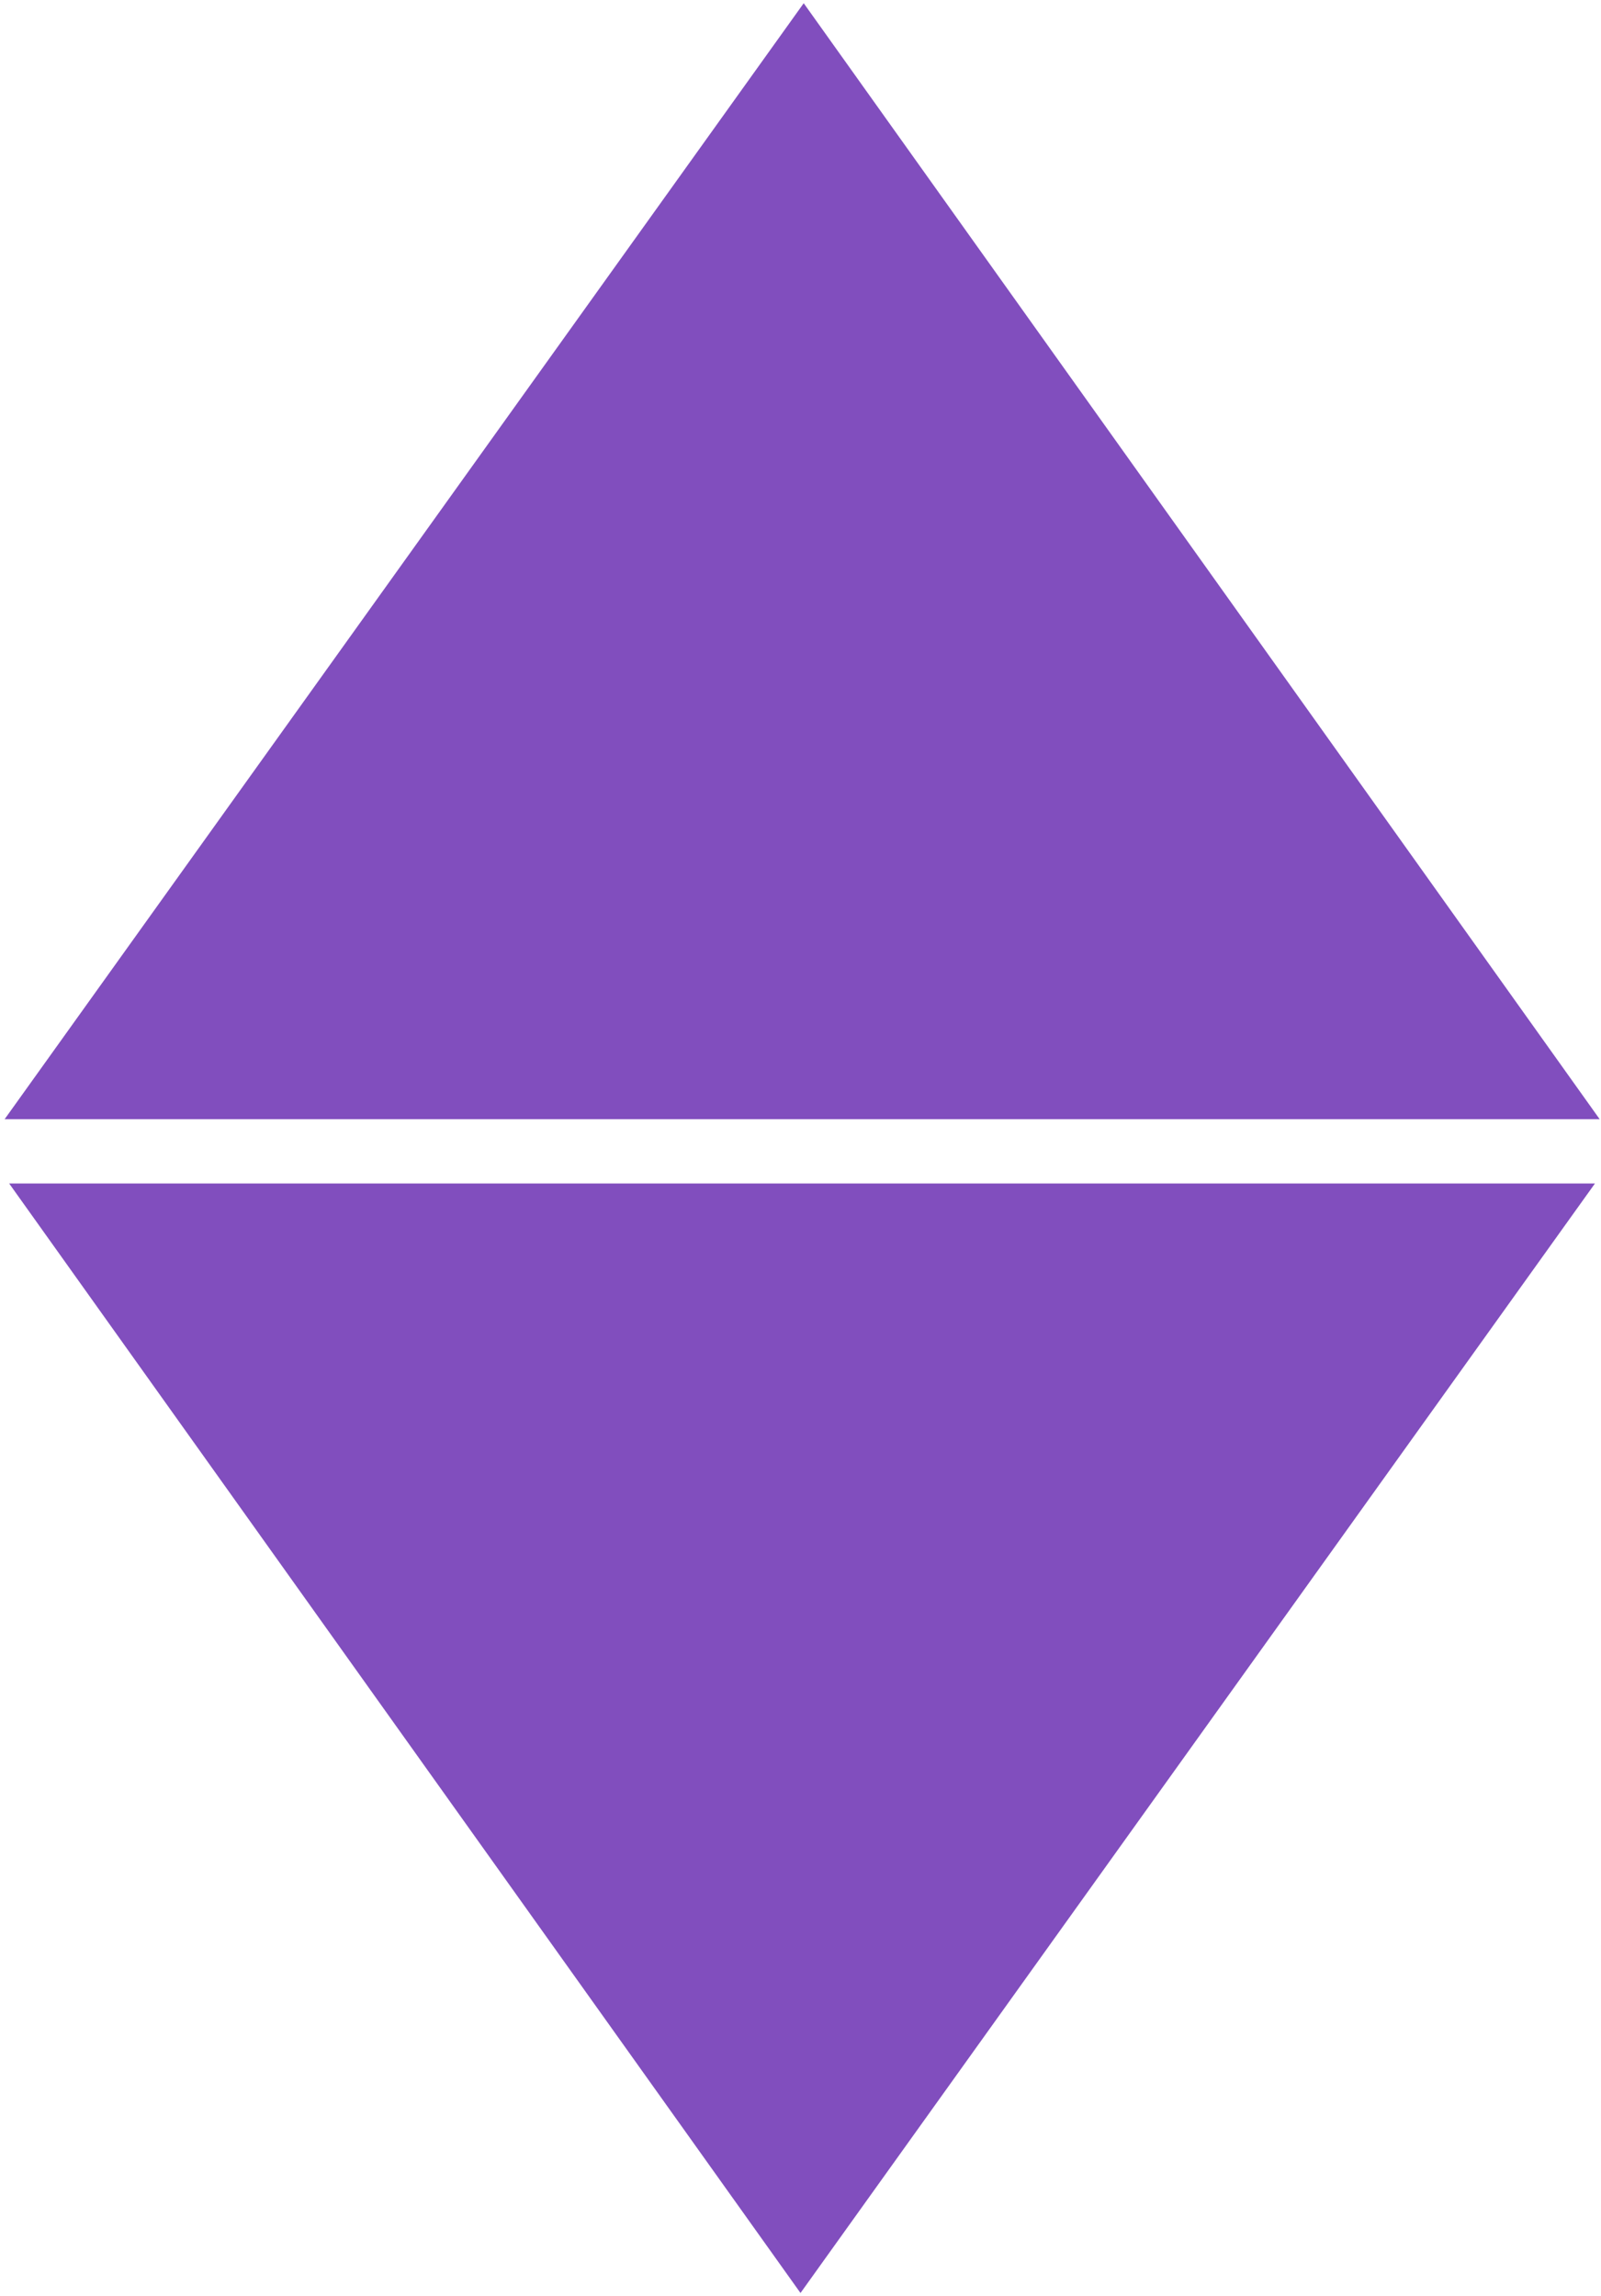<svg width="249" height="357" viewBox="0 0 249 357" fill="none" xmlns="http://www.w3.org/2000/svg">
<path fill-rule="evenodd" clip-rule="evenodd" d="M0.723 174L248.789 174L124.999 0.5L0.723 174ZM248.06 184L1.423 184L124.499 356.5L248.06 184Z" fill="#814EBE"/>
</svg>
